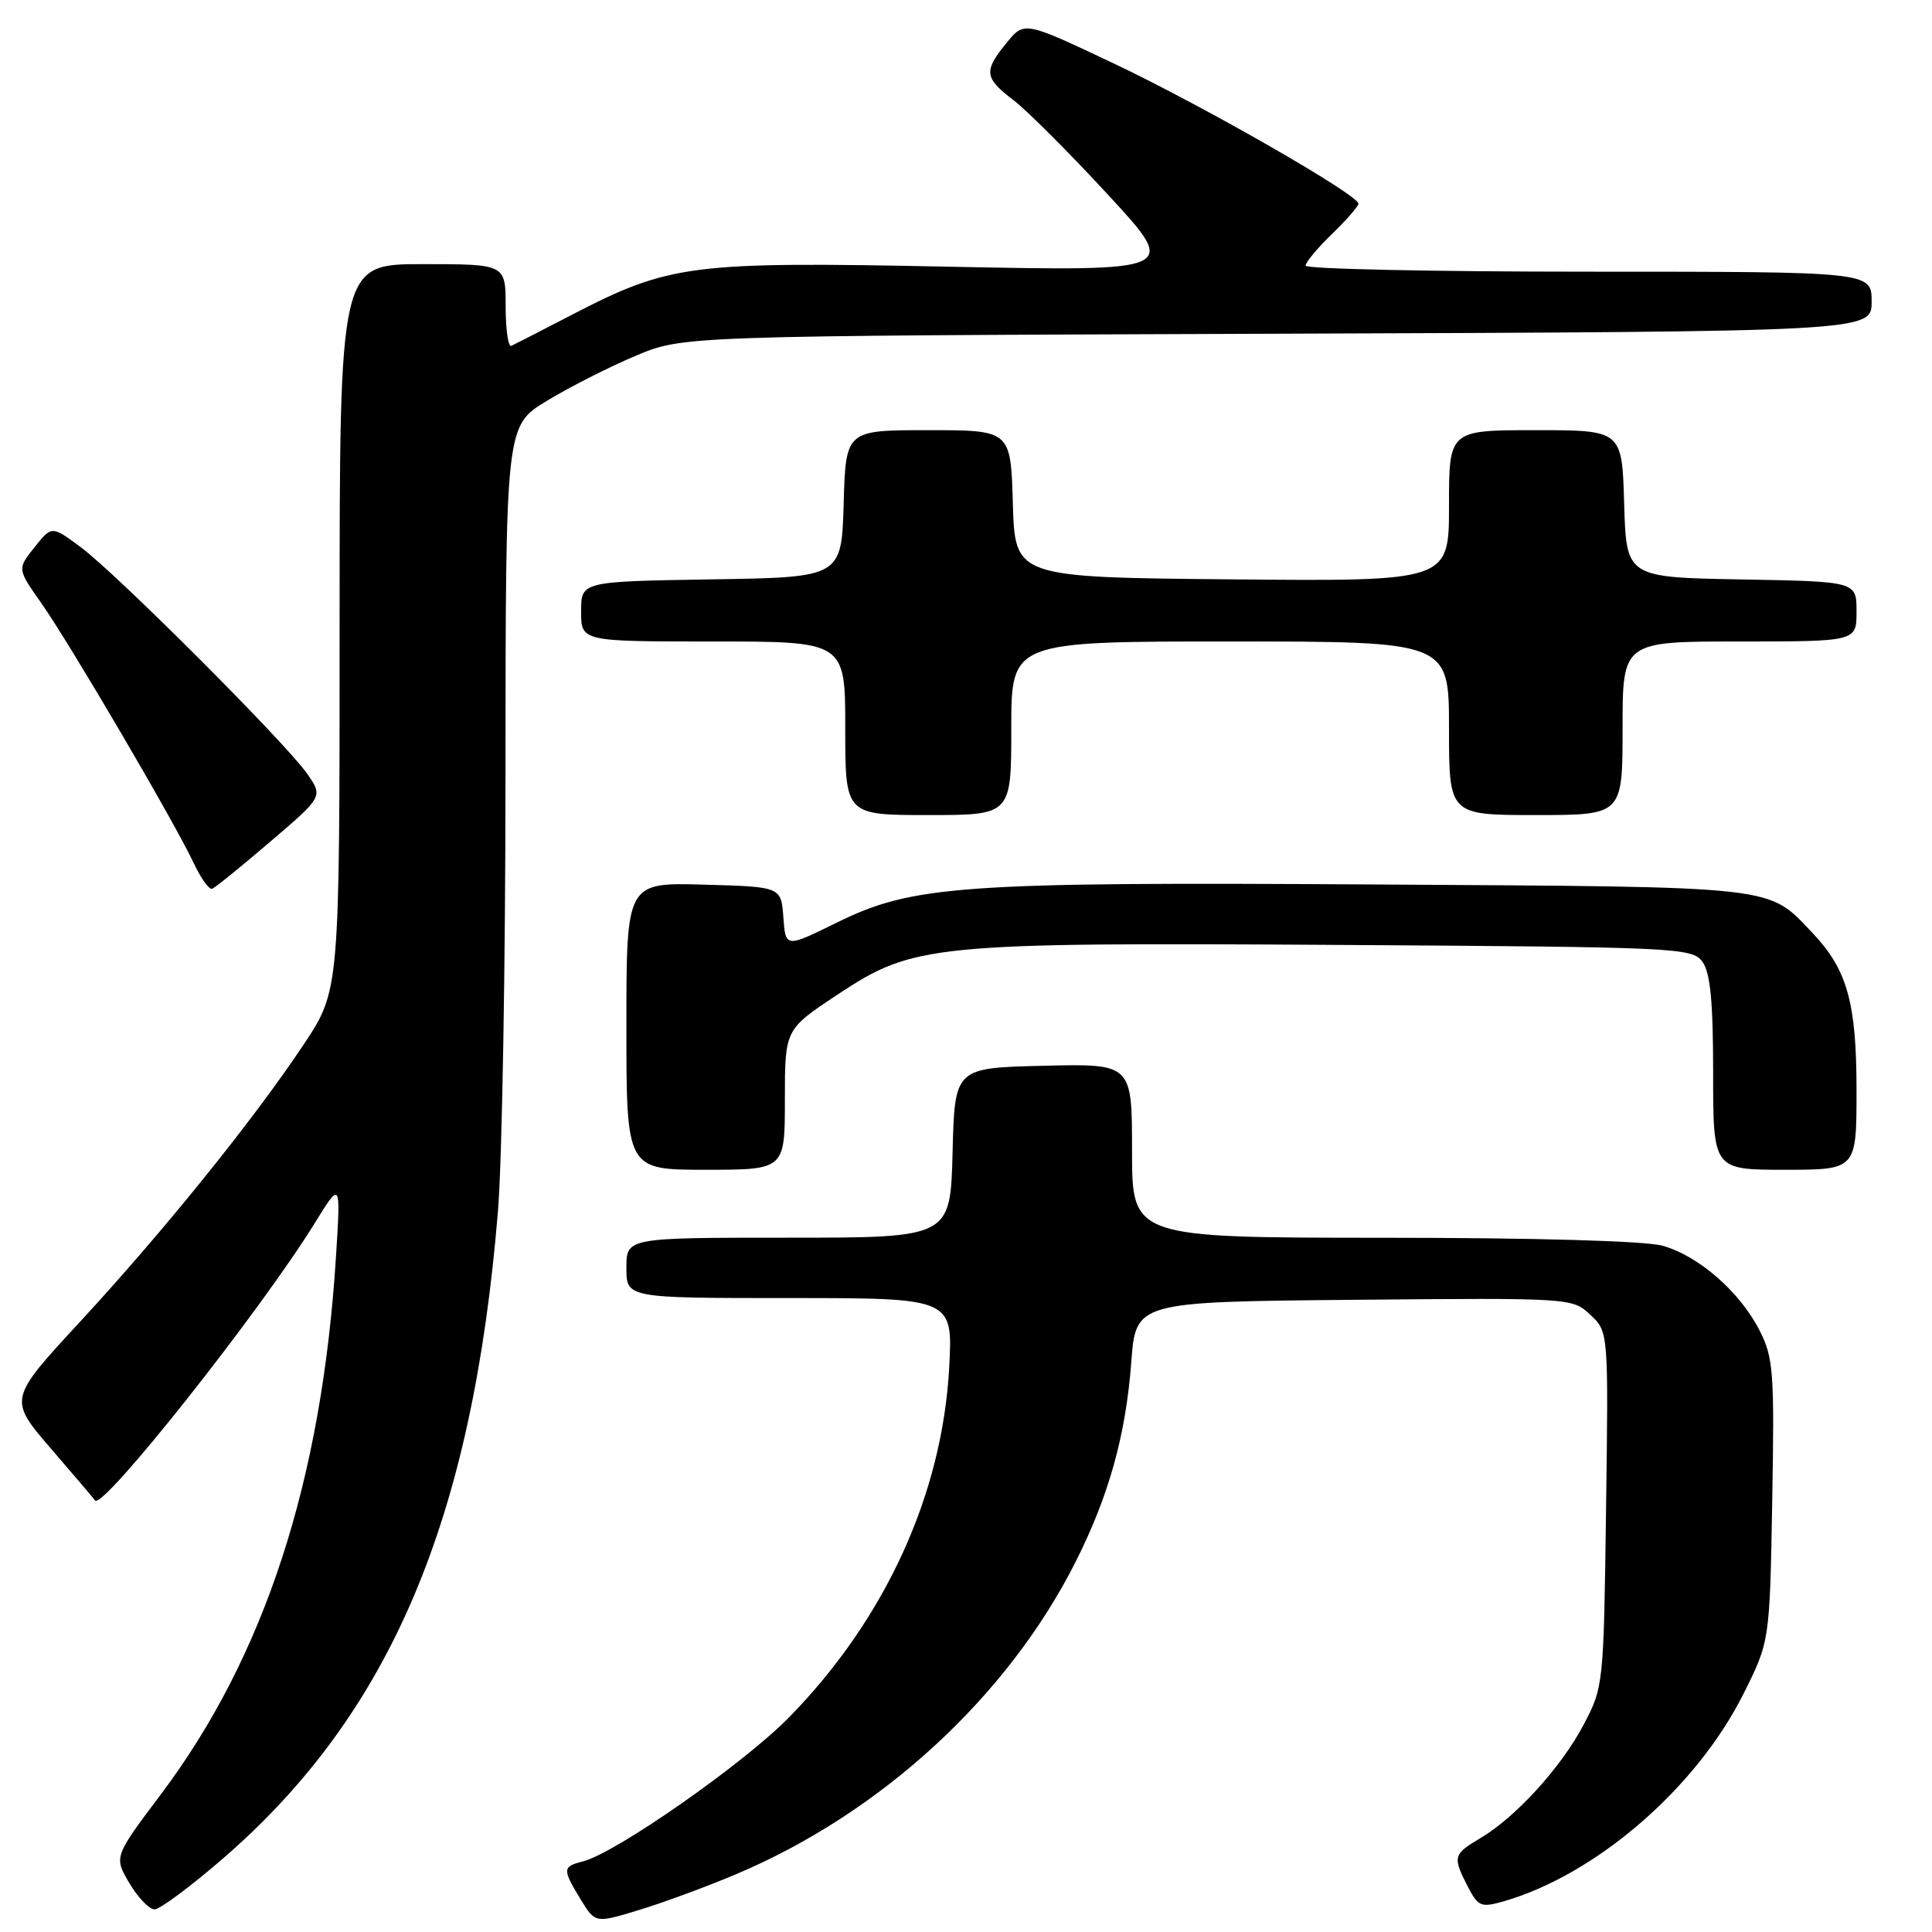 <?xml version="1.0" encoding="UTF-8" standalone="no"?>
<!DOCTYPE svg PUBLIC "-//W3C//DTD SVG 1.1//EN" "http://www.w3.org/Graphics/SVG/1.1/DTD/svg11.dtd" >
<svg xmlns="http://www.w3.org/2000/svg" xmlns:xlink="http://www.w3.org/1999/xlink" version="1.1" viewBox="0 0 256 256">
 <g >
 <path fill="currentColor"
d=" M 97.54 248.34 C 116.76 240.23 133.54 224.79 142.53 206.94 C 146.94 198.18 149.17 190.17 149.90 180.50 C 150.50 172.50 150.50 172.50 179.42 172.23 C 208.20 171.97 208.35 171.98 210.73 174.22 C 213.13 176.47 213.13 176.47 212.81 199.98 C 212.50 223.23 212.47 223.56 209.84 228.53 C 206.86 234.19 200.83 240.81 196.13 243.58 C 192.55 245.70 192.46 246.05 194.49 249.98 C 195.86 252.63 196.25 252.79 199.23 251.94 C 211.47 248.42 224.74 236.95 231.00 224.48 C 234.50 217.50 234.50 217.50 234.83 198.86 C 235.13 181.77 234.99 179.89 233.14 176.27 C 230.53 171.16 225.06 166.39 220.28 165.06 C 217.99 164.43 203.37 164.01 183.25 164.01 C 150.00 164.00 150.00 164.00 150.00 152.47 C 150.00 140.94 150.00 140.94 138.25 141.22 C 126.50 141.50 126.50 141.50 126.22 152.75 C 125.93 164.00 125.93 164.00 104.47 164.00 C 83.00 164.00 83.00 164.00 83.00 168.00 C 83.00 172.00 83.00 172.00 104.64 172.00 C 126.27 172.00 126.27 172.00 125.77 181.25 C 124.85 198.06 117.28 214.57 104.54 227.57 C 98.52 233.71 81.61 245.53 77.25 246.64 C 74.51 247.34 74.50 247.66 76.94 251.68 C 78.88 254.85 78.88 254.85 84.69 253.08 C 87.89 252.11 93.67 249.98 97.54 248.34 Z  M 29.56 246.25 C 51.73 227.05 62.63 201.40 65.98 160.50 C 66.53 153.90 66.98 127.78 66.98 102.46 C 67.00 56.42 67.00 56.42 72.47 53.11 C 75.48 51.28 80.77 48.60 84.22 47.15 C 90.50 44.50 90.50 44.50 169.25 44.22 C 248.00 43.94 248.00 43.94 248.00 39.97 C 248.00 36.00 248.00 36.00 210.50 36.00 C 189.88 36.00 173.00 35.64 173.00 35.20 C 173.00 34.75 174.57 32.87 176.50 31.00 C 178.43 29.13 180.00 27.33 180.00 26.99 C 180.00 25.82 159.42 14.02 147.62 8.43 C 135.73 2.80 135.73 2.80 133.40 5.65 C 130.31 9.43 130.41 10.31 134.29 13.27 C 136.10 14.65 141.76 20.32 146.88 25.87 C 156.18 35.95 156.18 35.95 125.84 35.34 C 91.50 34.64 88.77 34.99 75.78 41.71 C 71.78 43.79 68.16 45.64 67.75 45.83 C 67.34 46.01 67.00 43.65 67.00 40.58 C 67.00 35.00 67.00 35.00 56.00 35.00 C 45.00 35.00 45.00 35.00 45.00 83.12 C 45.00 131.23 45.00 131.23 40.26 138.37 C 33.62 148.36 21.65 163.19 10.55 175.20 C 1.12 185.41 1.12 185.41 6.76 191.96 C 9.86 195.56 12.49 198.64 12.59 198.81 C 13.49 200.27 34.48 173.78 41.75 162.00 C 45.15 156.50 45.15 156.50 44.52 166.50 C 42.65 196.23 35.08 219.46 21.31 237.77 C 15.09 246.04 15.09 246.04 17.14 249.52 C 18.27 251.43 19.77 253.00 20.48 253.00 C 21.19 253.00 25.27 249.96 29.56 246.25 Z  M 104.00 145.71 C 104.00 136.41 104.00 136.41 110.96 131.80 C 121.10 125.09 123.28 124.87 177.83 125.21 C 222.36 125.49 224.22 125.58 225.58 127.44 C 226.63 128.88 227.00 132.71 227.00 142.19 C 227.00 155.00 227.00 155.00 236.50 155.00 C 246.00 155.00 246.00 155.00 246.00 144.47 C 246.00 132.88 244.77 128.48 240.20 123.66 C 234.15 117.30 236.22 117.53 182.50 117.20 C 127.16 116.85 120.93 117.29 110.80 122.29 C 104.09 125.59 104.09 125.59 103.80 121.54 C 103.50 117.50 103.50 117.50 93.25 117.22 C 83.00 116.93 83.00 116.93 83.00 135.97 C 83.00 155.00 83.00 155.00 93.50 155.00 C 104.00 155.00 104.00 155.00 104.00 145.71 Z  M 35.82 111.52 C 42.81 105.55 42.81 105.55 40.70 102.52 C 37.85 98.44 15.45 76.02 10.68 72.49 C 6.85 69.65 6.85 69.65 4.57 72.52 C 2.28 75.39 2.28 75.39 5.49 79.94 C 9.26 85.30 23.06 108.83 25.62 114.27 C 26.59 116.34 27.71 117.92 28.11 117.77 C 28.51 117.62 31.98 114.81 35.82 111.52 Z  M 134.00 96.50 C 134.00 85.00 134.00 85.00 163.00 85.00 C 192.00 85.00 192.00 85.00 192.00 96.50 C 192.00 108.00 192.00 108.00 203.50 108.00 C 215.00 108.00 215.00 108.00 215.00 96.50 C 215.00 85.00 215.00 85.00 230.50 85.00 C 246.00 85.00 246.00 85.00 246.00 81.03 C 246.00 77.05 246.00 77.05 230.75 76.78 C 215.50 76.50 215.50 76.50 215.21 66.75 C 214.93 57.00 214.93 57.00 203.46 57.00 C 192.00 57.00 192.00 57.00 192.00 67.02 C 192.00 77.03 192.00 77.03 163.25 76.77 C 134.50 76.50 134.50 76.50 134.21 66.75 C 133.93 57.00 133.93 57.00 123.00 57.00 C 112.07 57.00 112.07 57.00 111.79 66.75 C 111.50 76.50 111.50 76.50 94.25 76.77 C 77.00 77.05 77.00 77.05 77.00 81.02 C 77.00 85.00 77.00 85.00 94.50 85.00 C 112.00 85.00 112.00 85.00 112.00 96.50 C 112.00 108.00 112.00 108.00 123.00 108.00 C 134.00 108.00 134.00 108.00 134.00 96.50 Z "/>
</g>
</svg>